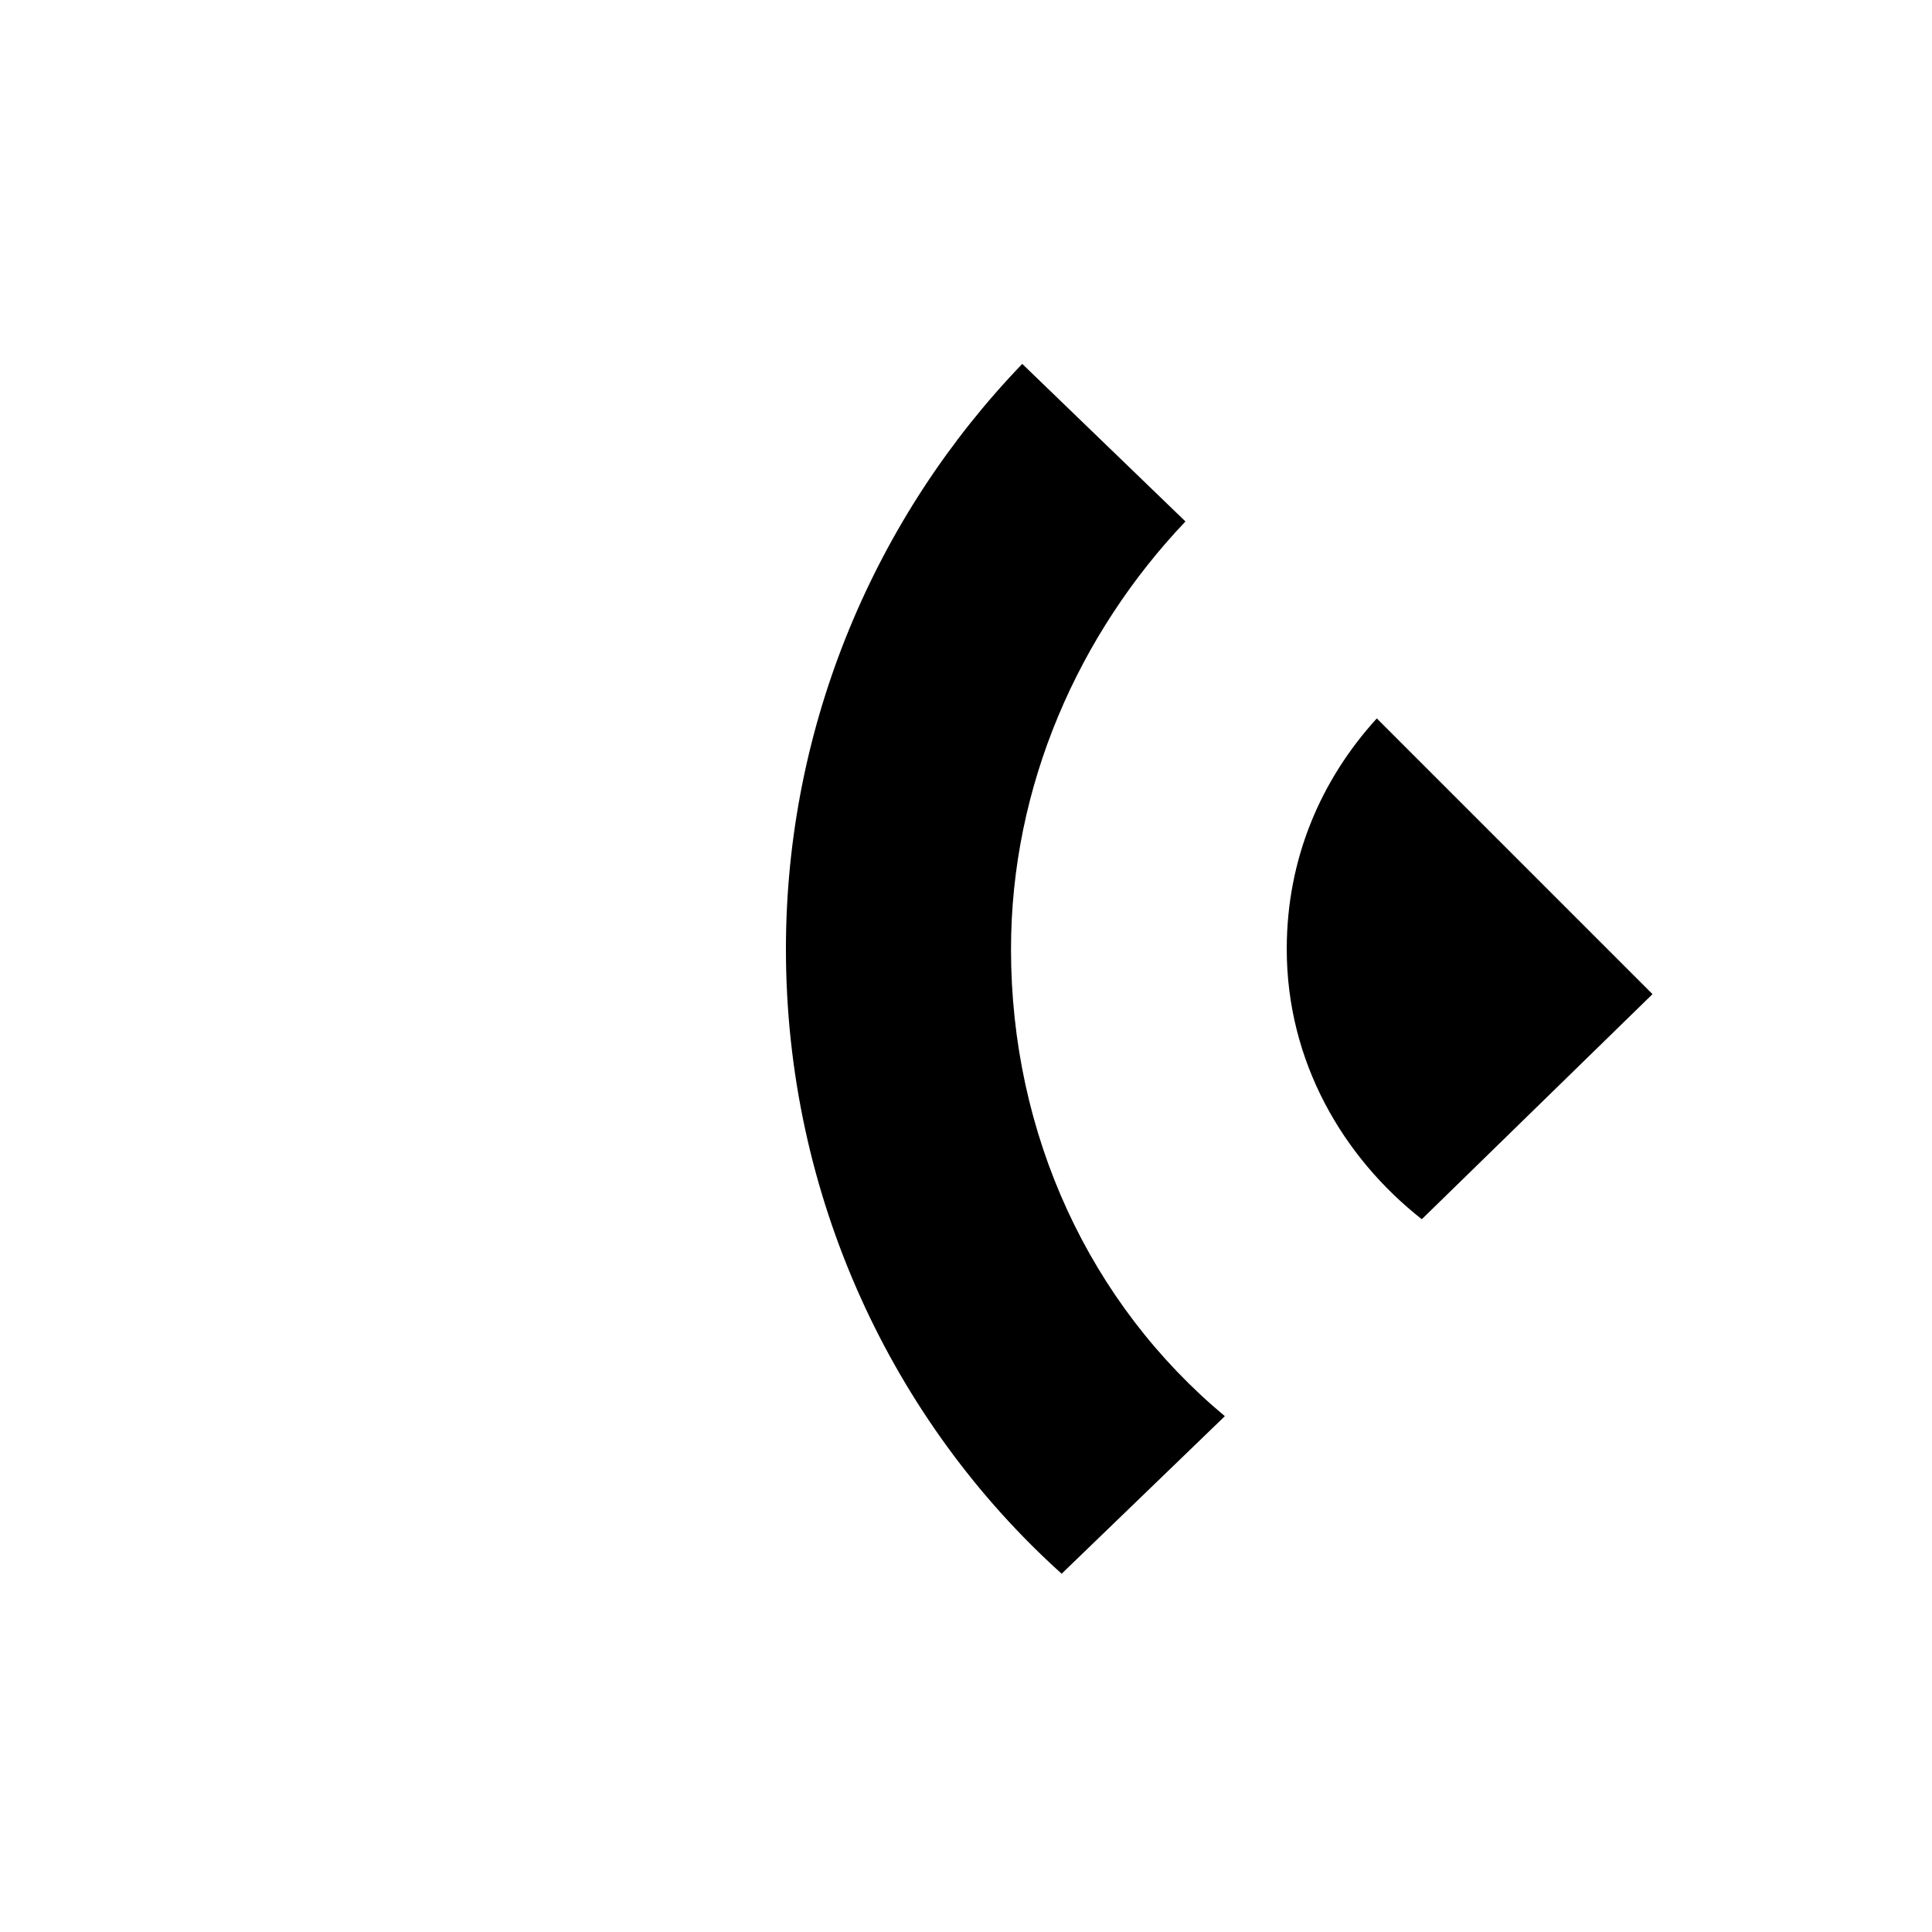 <?xml version="1.0" standalone="no"?><!DOCTYPE svg PUBLIC "-//W3C//DTD SVG 1.1//EN" "http://www.w3.org/Graphics/SVG/1.1/DTD/svg11.dtd"><svg t="1712480935676" class="icon" viewBox="0 0 1024 1024" version="1.1" xmlns="http://www.w3.org/2000/svg" p-id="12445" xmlns:xlink="http://www.w3.org/1999/xlink" width="200" height="200"><path d="M535.859 503.055c0-86.498 35.792-167.02 92.461-226.671L541.816 192.873C464.282 273.396 416.557 383.753 416.557 503.055c0 131.229 56.669 250.531 146.143 331.053l86.498-83.504C577.614 690.953 535.853 601.474 535.853 503.055z m193.867-122.284c-29.829 32.804-47.724 74.559-47.724 122.278 0 59.651 29.829 110.351 71.584 143.161l122.278-119.296-146.137-146.143z" p-id="12446"></path></svg>